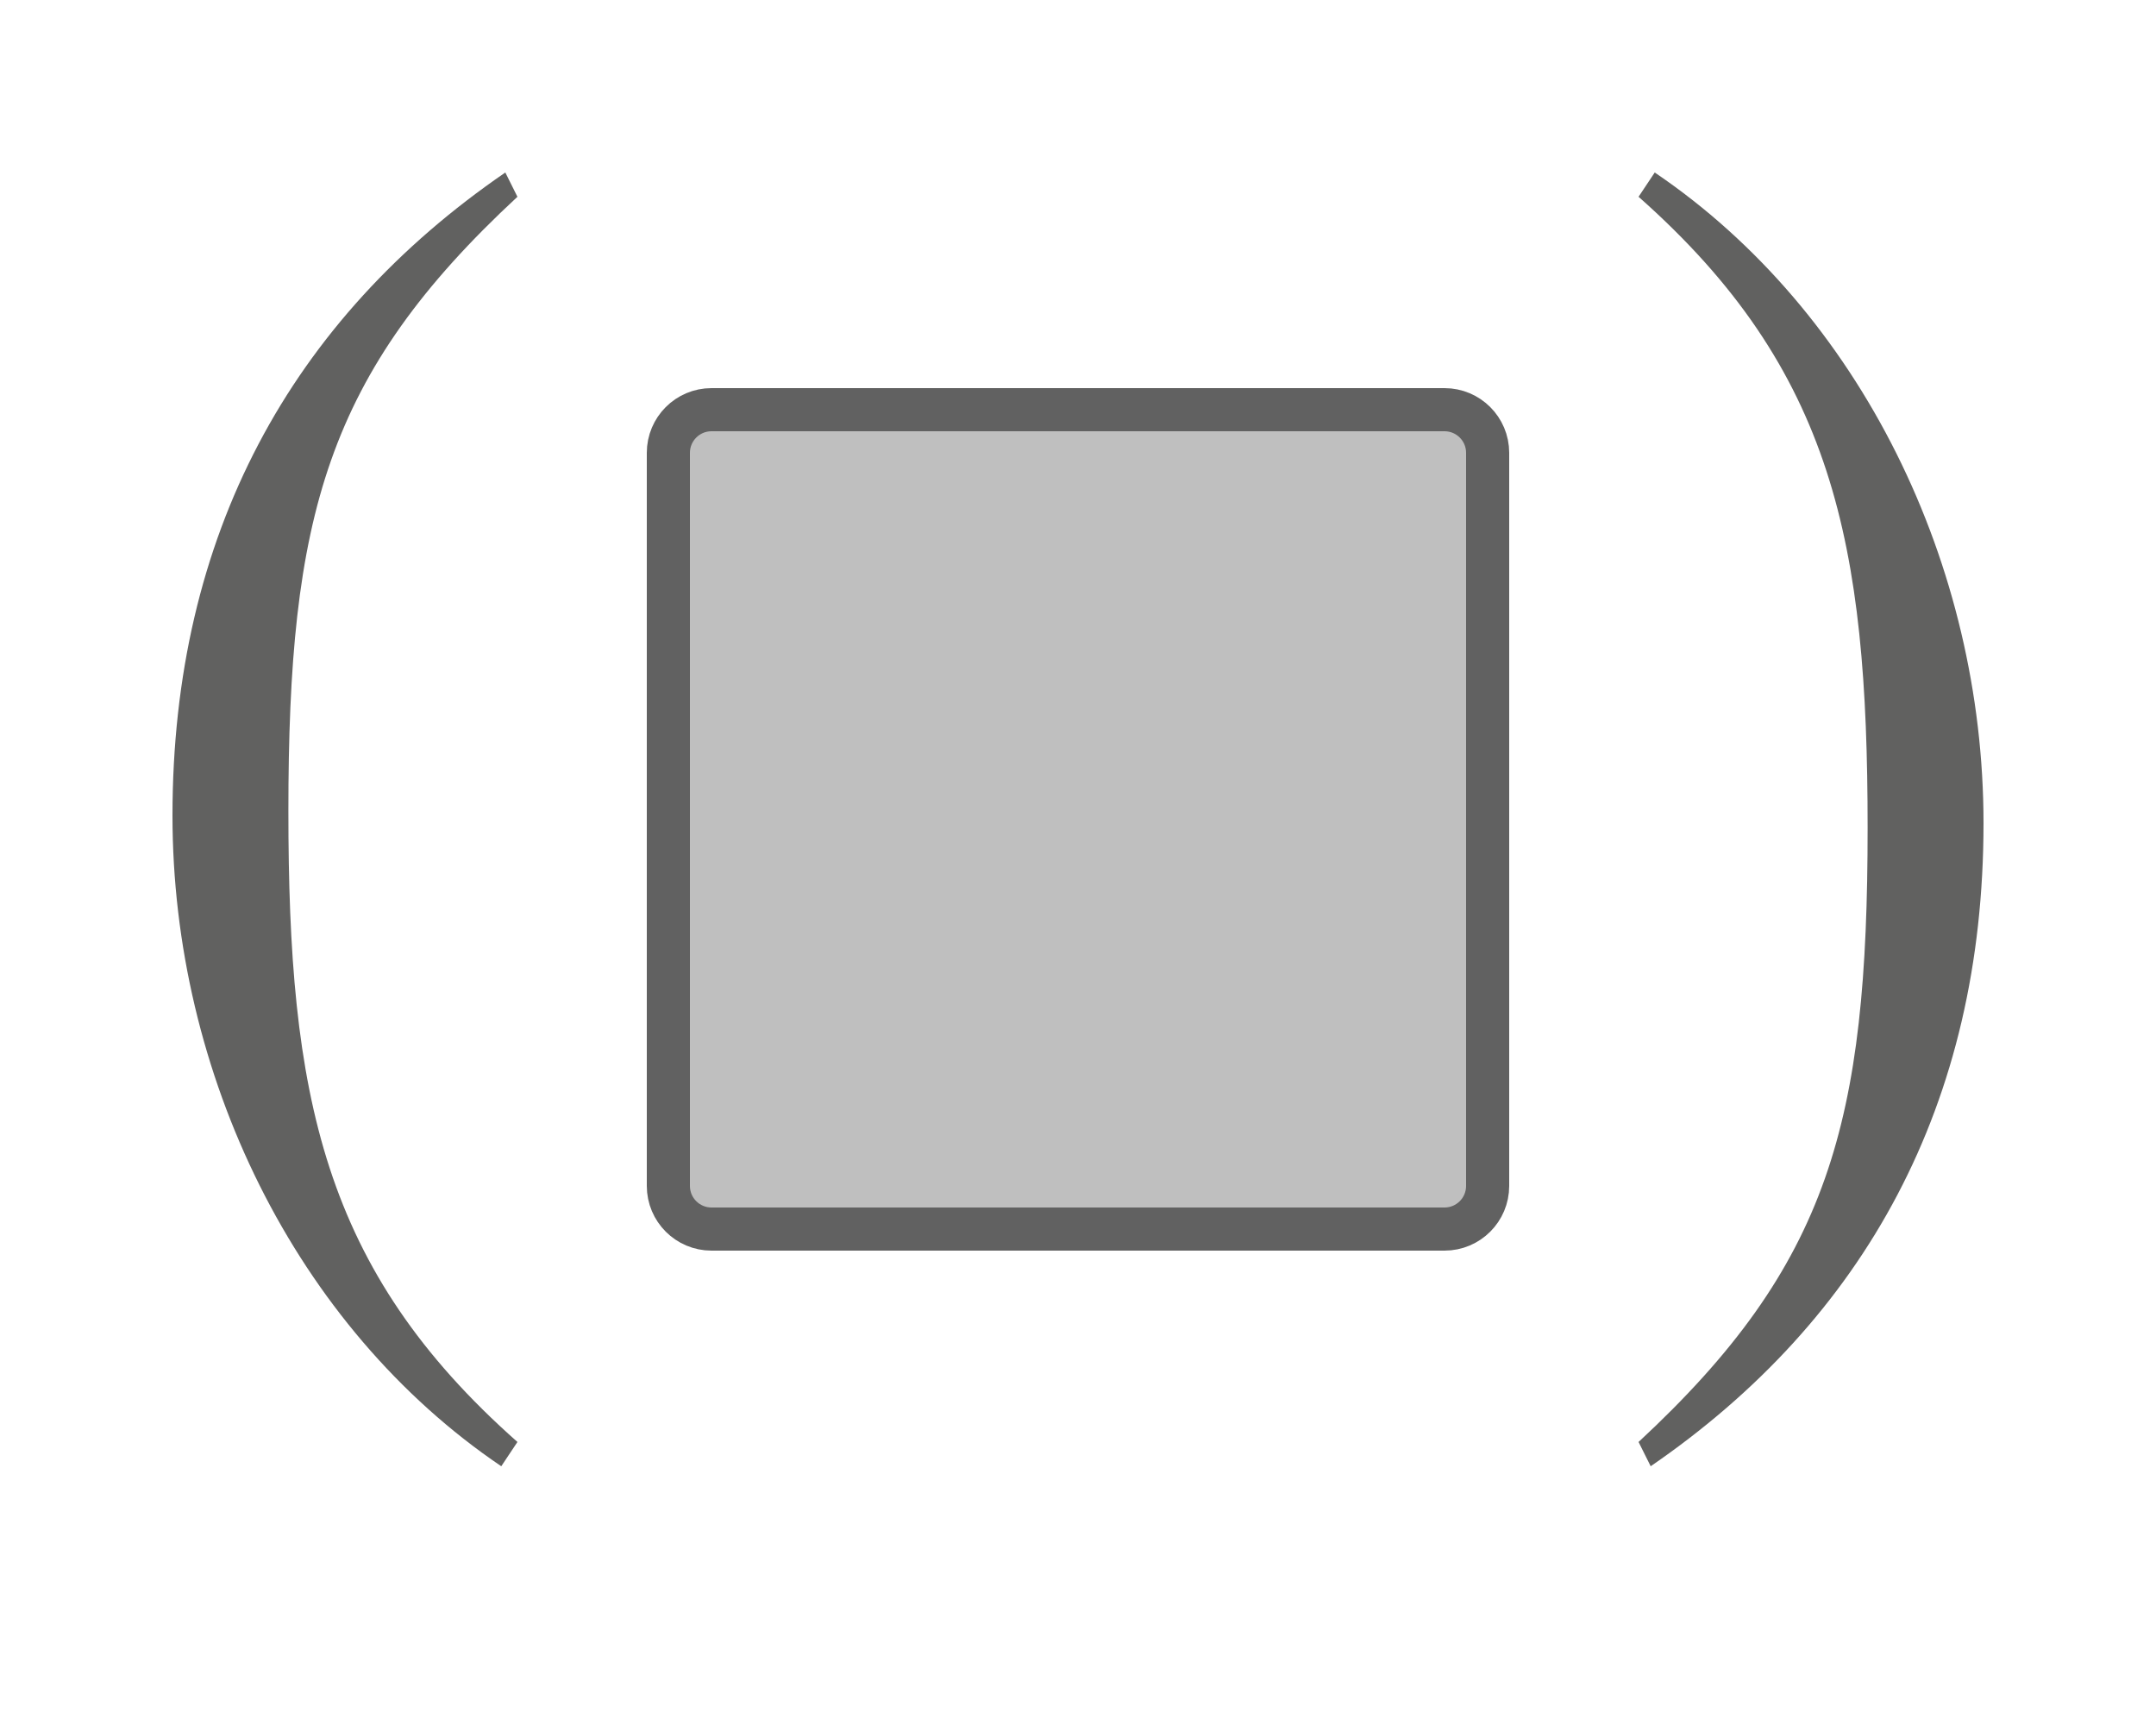 <svg width="50" height="40" viewBox="0 0 50 40" fill="none" xmlns="http://www.w3.org/2000/svg">
<path d="M15.5 10.5C15.5 9.948 15.948 9.5 16.5 9.5H33.5C34.052 9.5 34.5 9.948 34.5 10.5V27.5C34.5 28.052 34.052 28.5 33.5 28.5H16.5C15.948 28.5 15.5 28.052 15.5 27.5V10.5Z" fill="#BFBFBF" stroke="#616161"/>
<path d="M38 4.563C42.531 8.572 43.312 12.617 43.312 19.193C43.312 26.016 42.438 29.322 38 33.437L38.281 34C43.25 30.588 46 25.594 46 19.088C46 13.109 43.156 7.236 38.375 4L38 4.563Z" fill="#616160"/>
<path d="M12 33.437C7.469 29.428 6.688 25.383 6.688 18.807C6.688 11.984 7.562 8.678 12 4.563L11.719 4C6.75 7.411 4 12.406 4 18.912C4 24.891 6.844 30.764 11.625 34L12 33.437Z" fill="#616160"/>

</svg>
